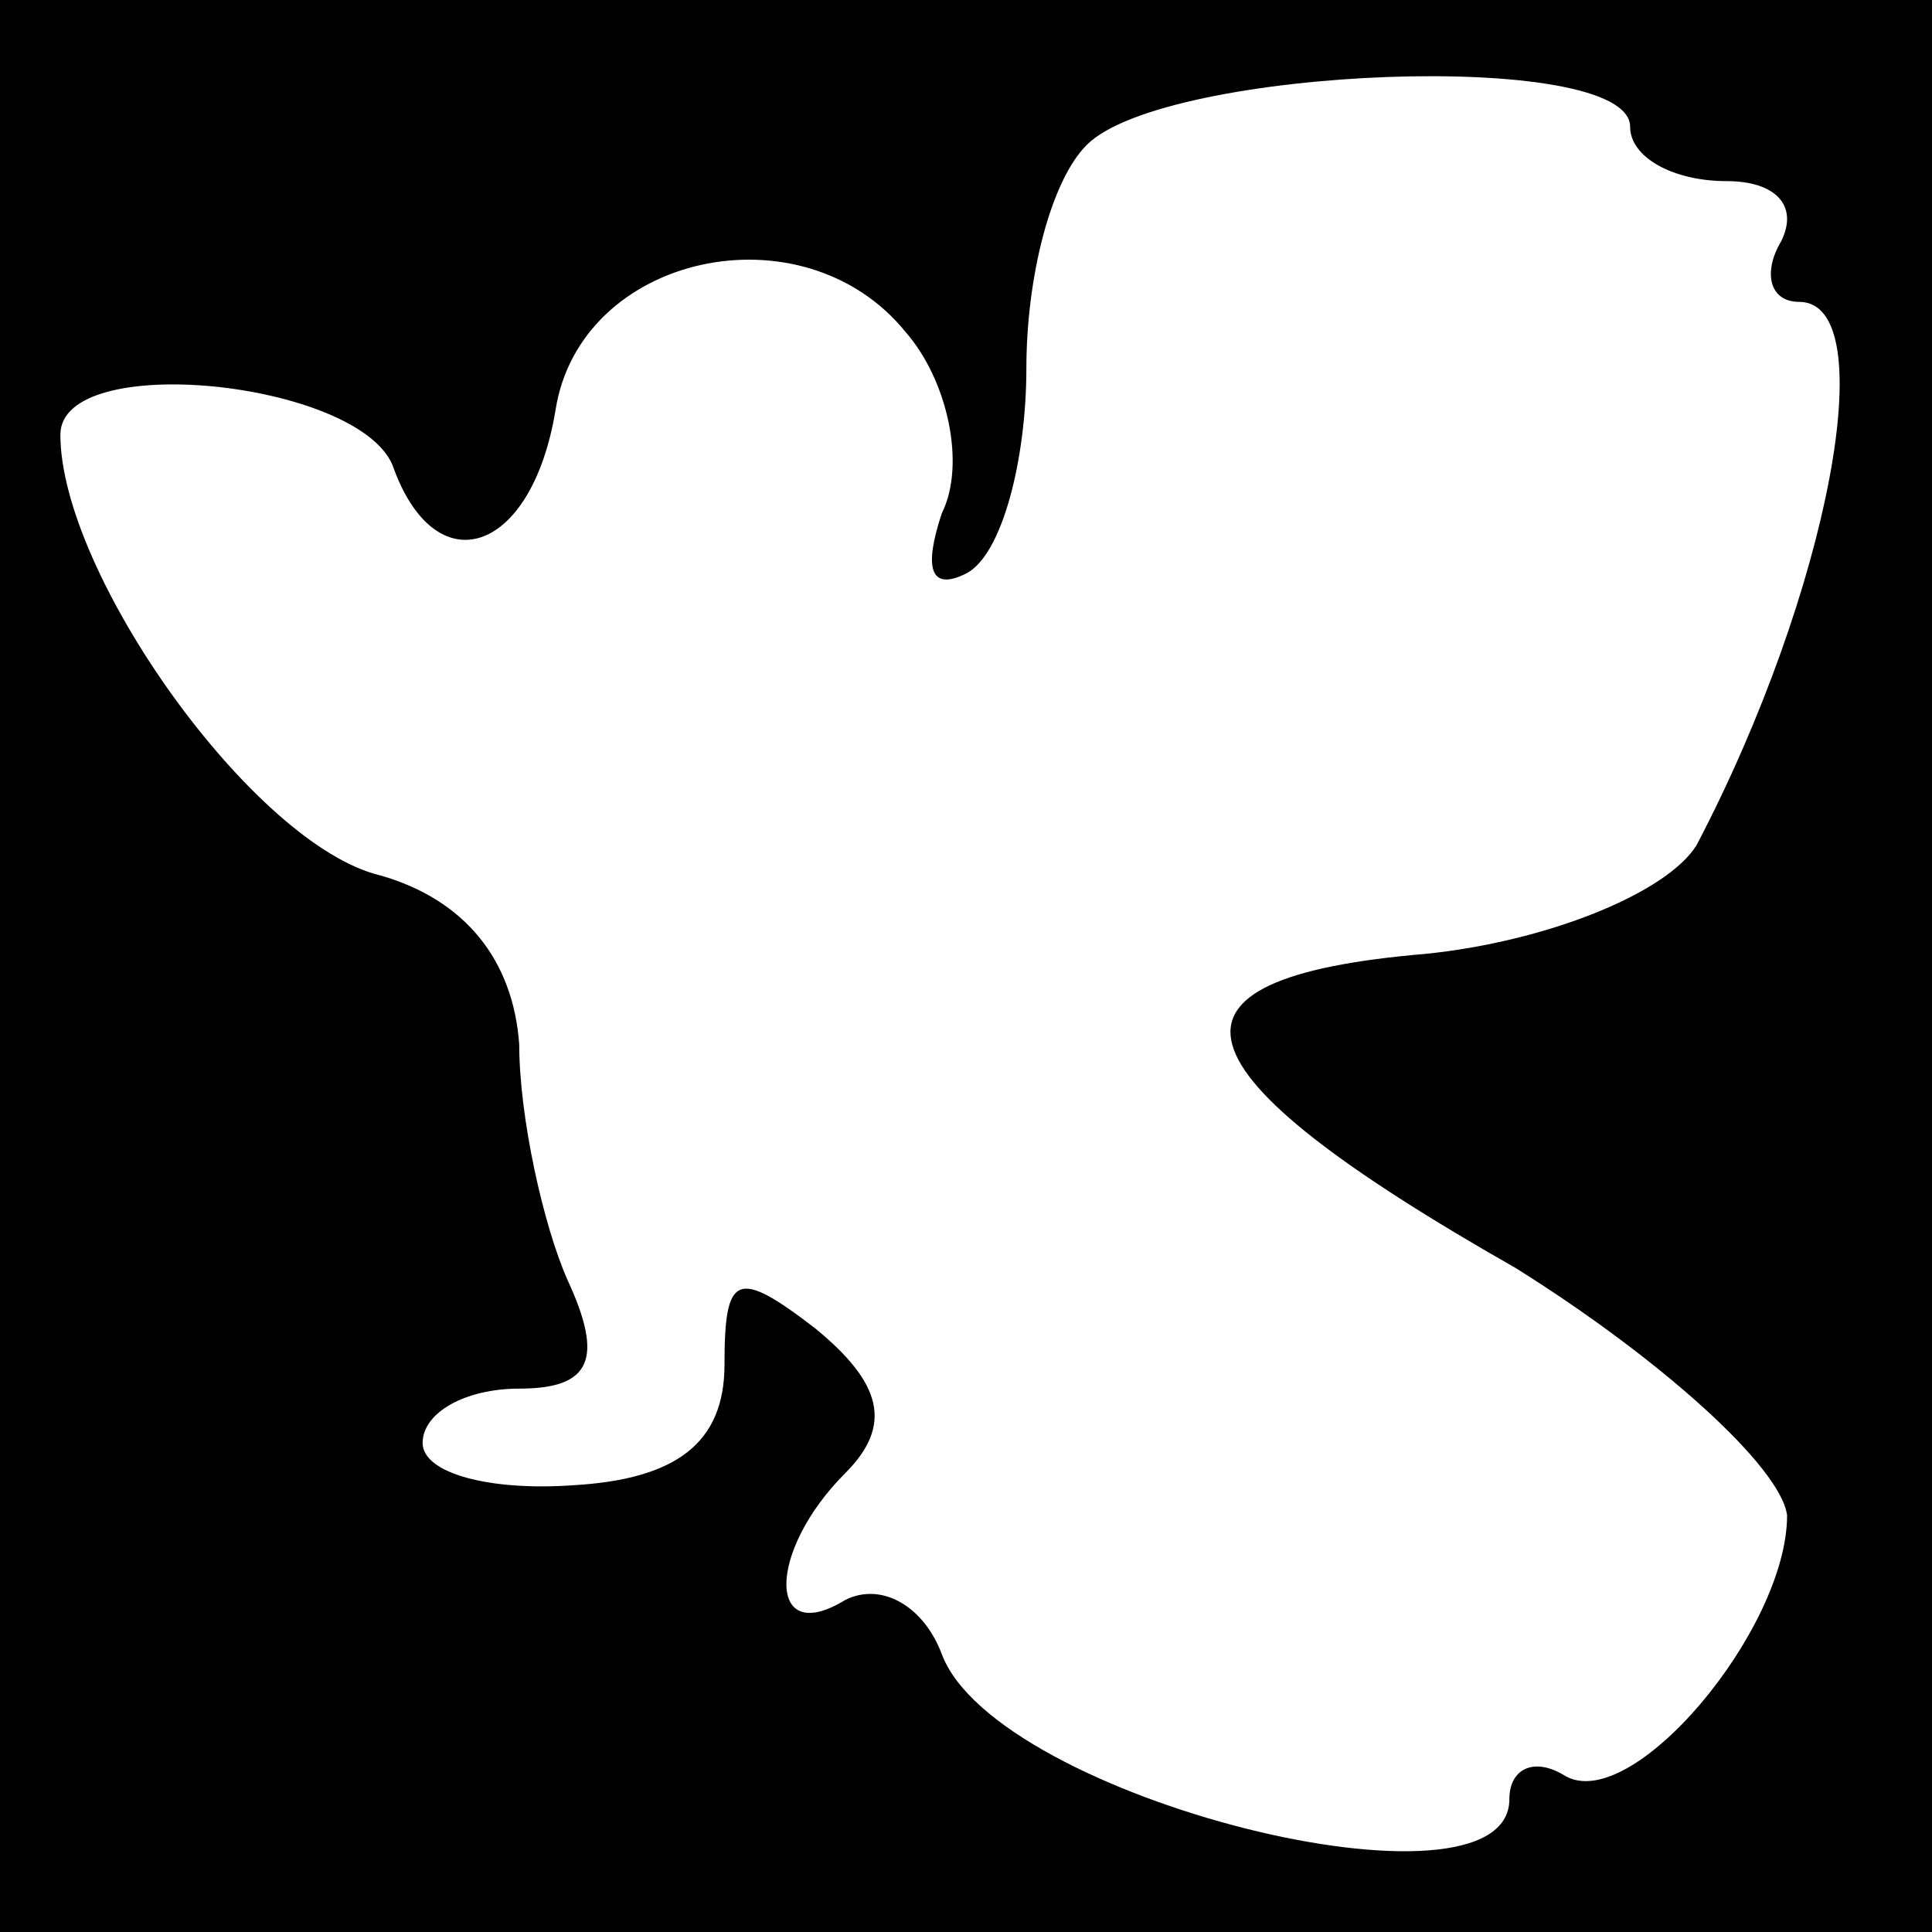 <?xml version="1.0" standalone="no"?>
<!DOCTYPE svg PUBLIC "-//W3C//DTD SVG 20010904//EN"
 "http://www.w3.org/TR/2001/REC-SVG-20010904/DTD/svg10.dtd">
<svg version="1.0" xmlns="http://www.w3.org/2000/svg"
 width="32pt" height="32pt" viewBox="0 0 32 32"
 preserveAspectRatio="xMidYMid meet">
<rect x="0" y="0" width="32" height="32" fill="#808080" stroke="none"/>
<g transform="translate(0,32) scale(0.1,-0.1)"
fill="#000000" stroke="none">
<path fill="#000000" stroke="none" d="M0 160 l0 -160 160 0 160 0 0 160 0
160 -160 0 -160 0 0 -160z"/>
<path fill="#ffffff" stroke="none" d="M270 299 c0 -5 7 -9 16 -9 8 0 12 -4 9
-10 -3 -5 -2 -10 3 -10 14 0 5 -48 -17 -90 -5 -8 -25 -16 -45 -18 -47 -4 -43
-19 15 -52 24 -15 44 -33 45 -41 0 -19 -26 -50 -37 -43 -5 3 -9 1 -9 -4 0 -21
-85 0 -94 24 -3 8 -10 12 -16 9 -13 -8 -13 8 0 21 8 8 6 15 -5 24 -13 10 -15
9 -15 -6 0 -13 -8 -19 -25 -20 -14 -1 -25 2 -25 7 0 5 7 9 16 9 12 0 14 5 8
18 -4 9 -8 27 -8 39 -1 14 -9 24 -23 28 -21 5 -53 50 -53 73 0 14 49 9 55 -5
7 -20 23 -15 27 9 4 26 41 34 58 13 7 -8 10 -22 6 -30 -3 -9 -2 -13 4 -10 6 3
10 19 10 34 0 15 4 31 10 37 13 13 90 16 90 3z"/>
</g>
</svg>
